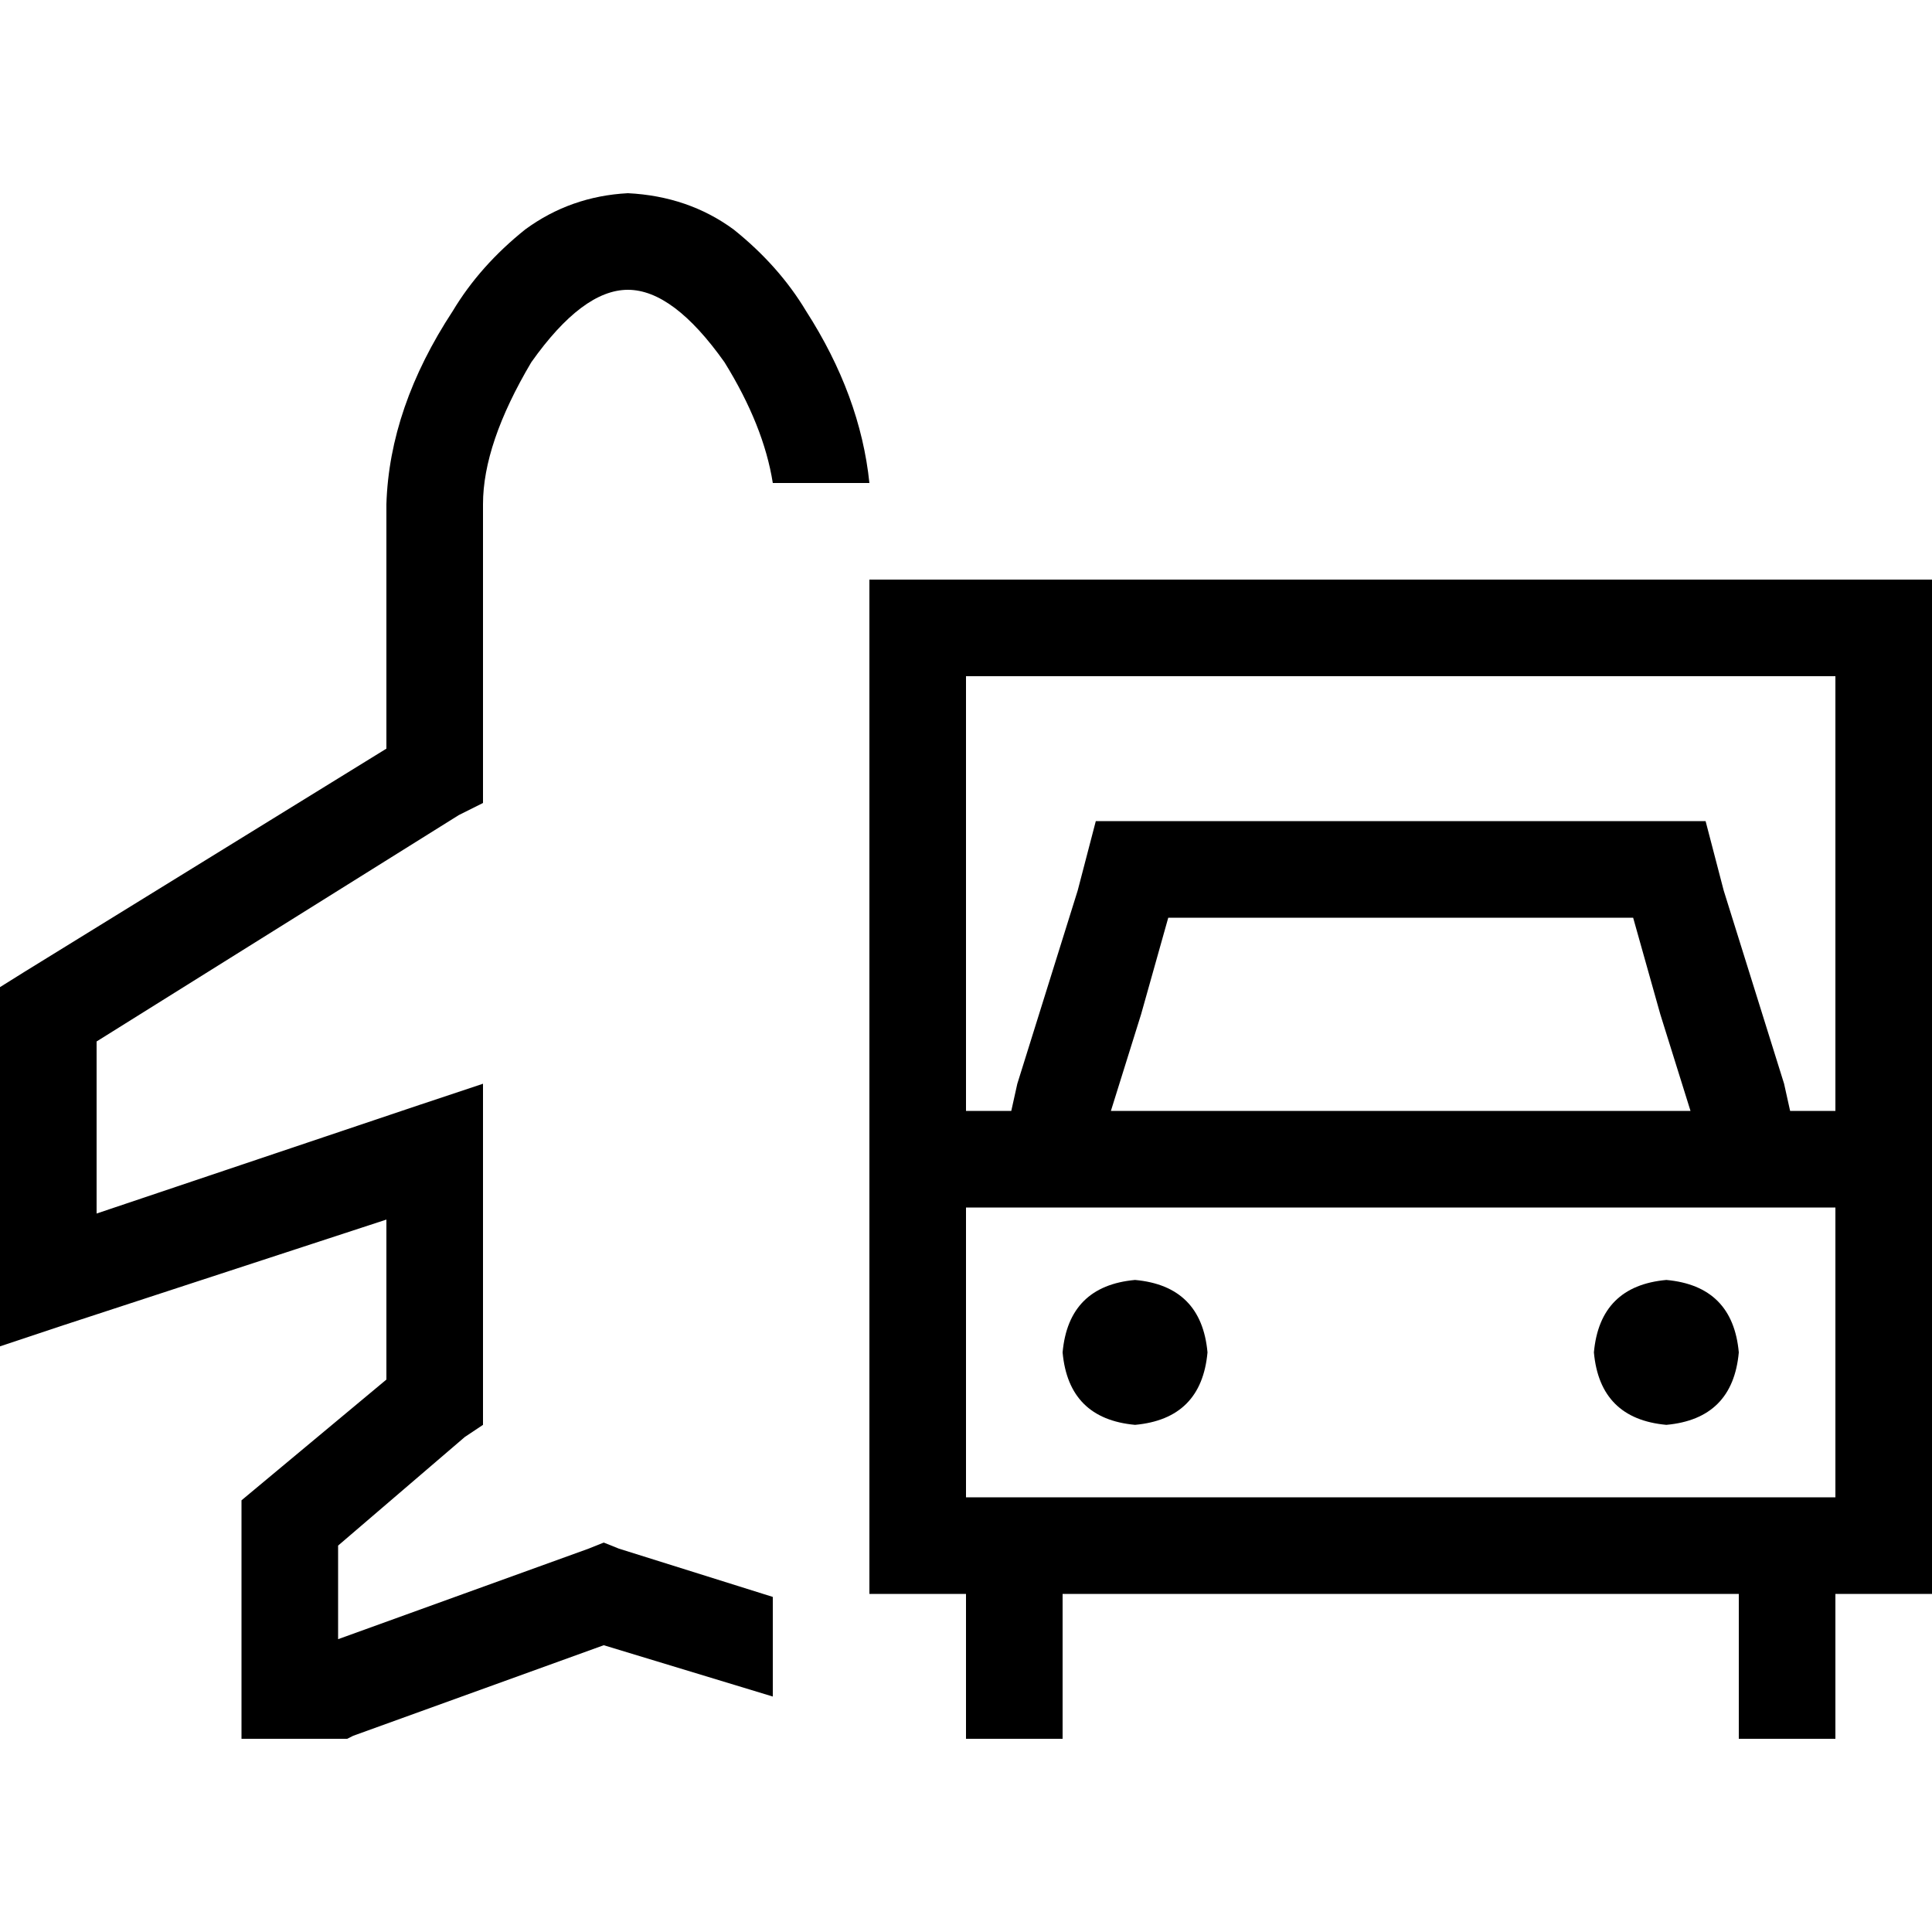 <svg xmlns="http://www.w3.org/2000/svg" viewBox="0 0 512 512">
  <path d="M 140.8 96 Q 128 117.6 128 133.6 L 128 205.6 L 128 205.6 L 128 212.8 L 128 212.8 L 121.6 216 L 121.6 216 L 25.6 276 L 25.6 276 L 25.6 321.6 L 25.6 321.6 L 111.2 292.8 L 111.2 292.8 L 128 287.2 L 128 287.2 L 128 304.8 L 128 304.8 L 128 371.2 L 128 371.2 L 128 377.6 L 128 377.6 L 123.2 380.8 L 123.2 380.8 L 89.6 409.6 L 89.6 409.6 L 89.6 434.4 L 89.6 434.4 L 156 410.4 L 156 410.4 L 160 408.8 L 160 408.8 L 164 410.4 L 164 410.4 L 204.8 423.2 L 204.8 423.2 L 204.8 449.6 L 204.8 449.6 L 160 436 L 160 436 L 93.6 460 L 93.6 460 L 92 460.8 L 92 460.8 L 89.6 460.8 L 64 460.8 L 64 448 L 64 448 L 64 403.2 L 64 403.2 L 64 397.6 L 64 397.6 L 68.8 393.6 L 68.8 393.6 L 102.4 365.6 L 102.4 365.6 L 102.4 323.2 L 102.4 323.2 L 16.8 351.2 L 16.8 351.2 L 0 356.8 L 0 356.8 L 0 339.2 L 0 339.2 L 0 268.8 L 0 268.8 L 0 261.6 L 0 261.6 L 6.4 257.6 L 6.4 257.6 L 102.4 198.4 L 102.4 198.4 L 102.4 133.6 L 102.4 133.6 Q 103.2 108 120 82.4 Q 127.2 70.4 139.2 60.8 Q 151.2 52 166.4 51.2 Q 182.4 52 194.4 60.8 Q 206.4 70.4 213.6 82.4 Q 228 104.8 230.4 128 L 204.8 128 L 204.8 128 Q 202.4 112.8 192 96 Q 178.4 76.8 166.4 76.8 Q 154.4 76.8 140.8 96 L 140.8 96 Z M 486.4 179.2 L 256 179.2 L 486.4 179.2 L 256 179.2 L 256 294.4 L 256 294.4 L 268 294.4 L 268 294.4 L 269.6 287.2 L 269.6 287.2 L 285.6 236 L 285.6 236 L 290.4 217.6 L 290.4 217.6 L 309.6 217.6 L 452 217.6 L 456.8 236 L 456.8 236 L 472.8 287.2 L 472.8 287.2 L 474.4 294.4 L 474.4 294.4 L 486.4 294.4 L 486.4 294.4 L 486.4 179.2 L 486.4 179.2 Z M 512 294.4 L 512 307.2 L 512 294.4 L 512 307.2 L 512 396.8 L 512 396.8 L 512 409.6 L 512 409.6 L 512 422.4 L 512 422.4 L 499.2 422.4 L 486.4 422.4 L 486.4 448 L 486.4 448 L 486.4 460.8 L 486.4 460.8 L 460.8 460.8 L 460.8 460.8 L 460.8 448 L 460.8 448 L 460.8 422.4 L 460.8 422.4 L 281.6 422.4 L 281.6 422.4 L 281.6 448 L 281.6 448 L 281.6 460.8 L 281.6 460.8 L 256 460.8 L 256 460.8 L 256 448 L 256 448 L 256 422.4 L 256 422.4 L 243.2 422.4 L 230.4 422.4 L 230.4 409.6 L 230.4 409.6 L 230.4 396.8 L 230.4 396.8 L 230.4 307.2 L 230.4 307.2 L 230.4 294.4 L 230.4 294.4 L 230.4 179.2 L 230.4 179.2 L 230.4 153.6 L 230.4 153.6 L 256 153.6 L 512 153.6 L 512 179.2 L 512 179.2 L 512 294.4 L 512 294.4 Z M 482.4 320 L 448 320 L 482.4 320 L 256 320 L 256 396.8 L 256 396.8 L 281.6 396.8 L 486.4 396.8 L 486.4 320 L 486.4 320 L 482.4 320 L 482.4 320 Z M 448 294.4 L 440 268.8 L 448 294.4 L 440 268.8 L 432.8 243.2 L 432.8 243.2 L 309.6 243.2 L 309.6 243.2 L 302.4 268.8 L 302.4 268.8 L 294.4 294.4 L 294.4 294.4 L 320.8 294.4 L 448 294.4 Z M 300.8 339.2 Q 318.4 340.8 320 358.4 Q 318.4 376 300.8 377.6 Q 283.2 376 281.6 358.4 Q 283.2 340.8 300.8 339.2 L 300.8 339.2 Z M 422.4 358.4 Q 424 340.8 441.6 339.2 Q 459.2 340.8 460.8 358.4 Q 459.2 376 441.6 377.6 Q 424 376 422.4 358.4 L 422.4 358.4 Z" />
</svg>